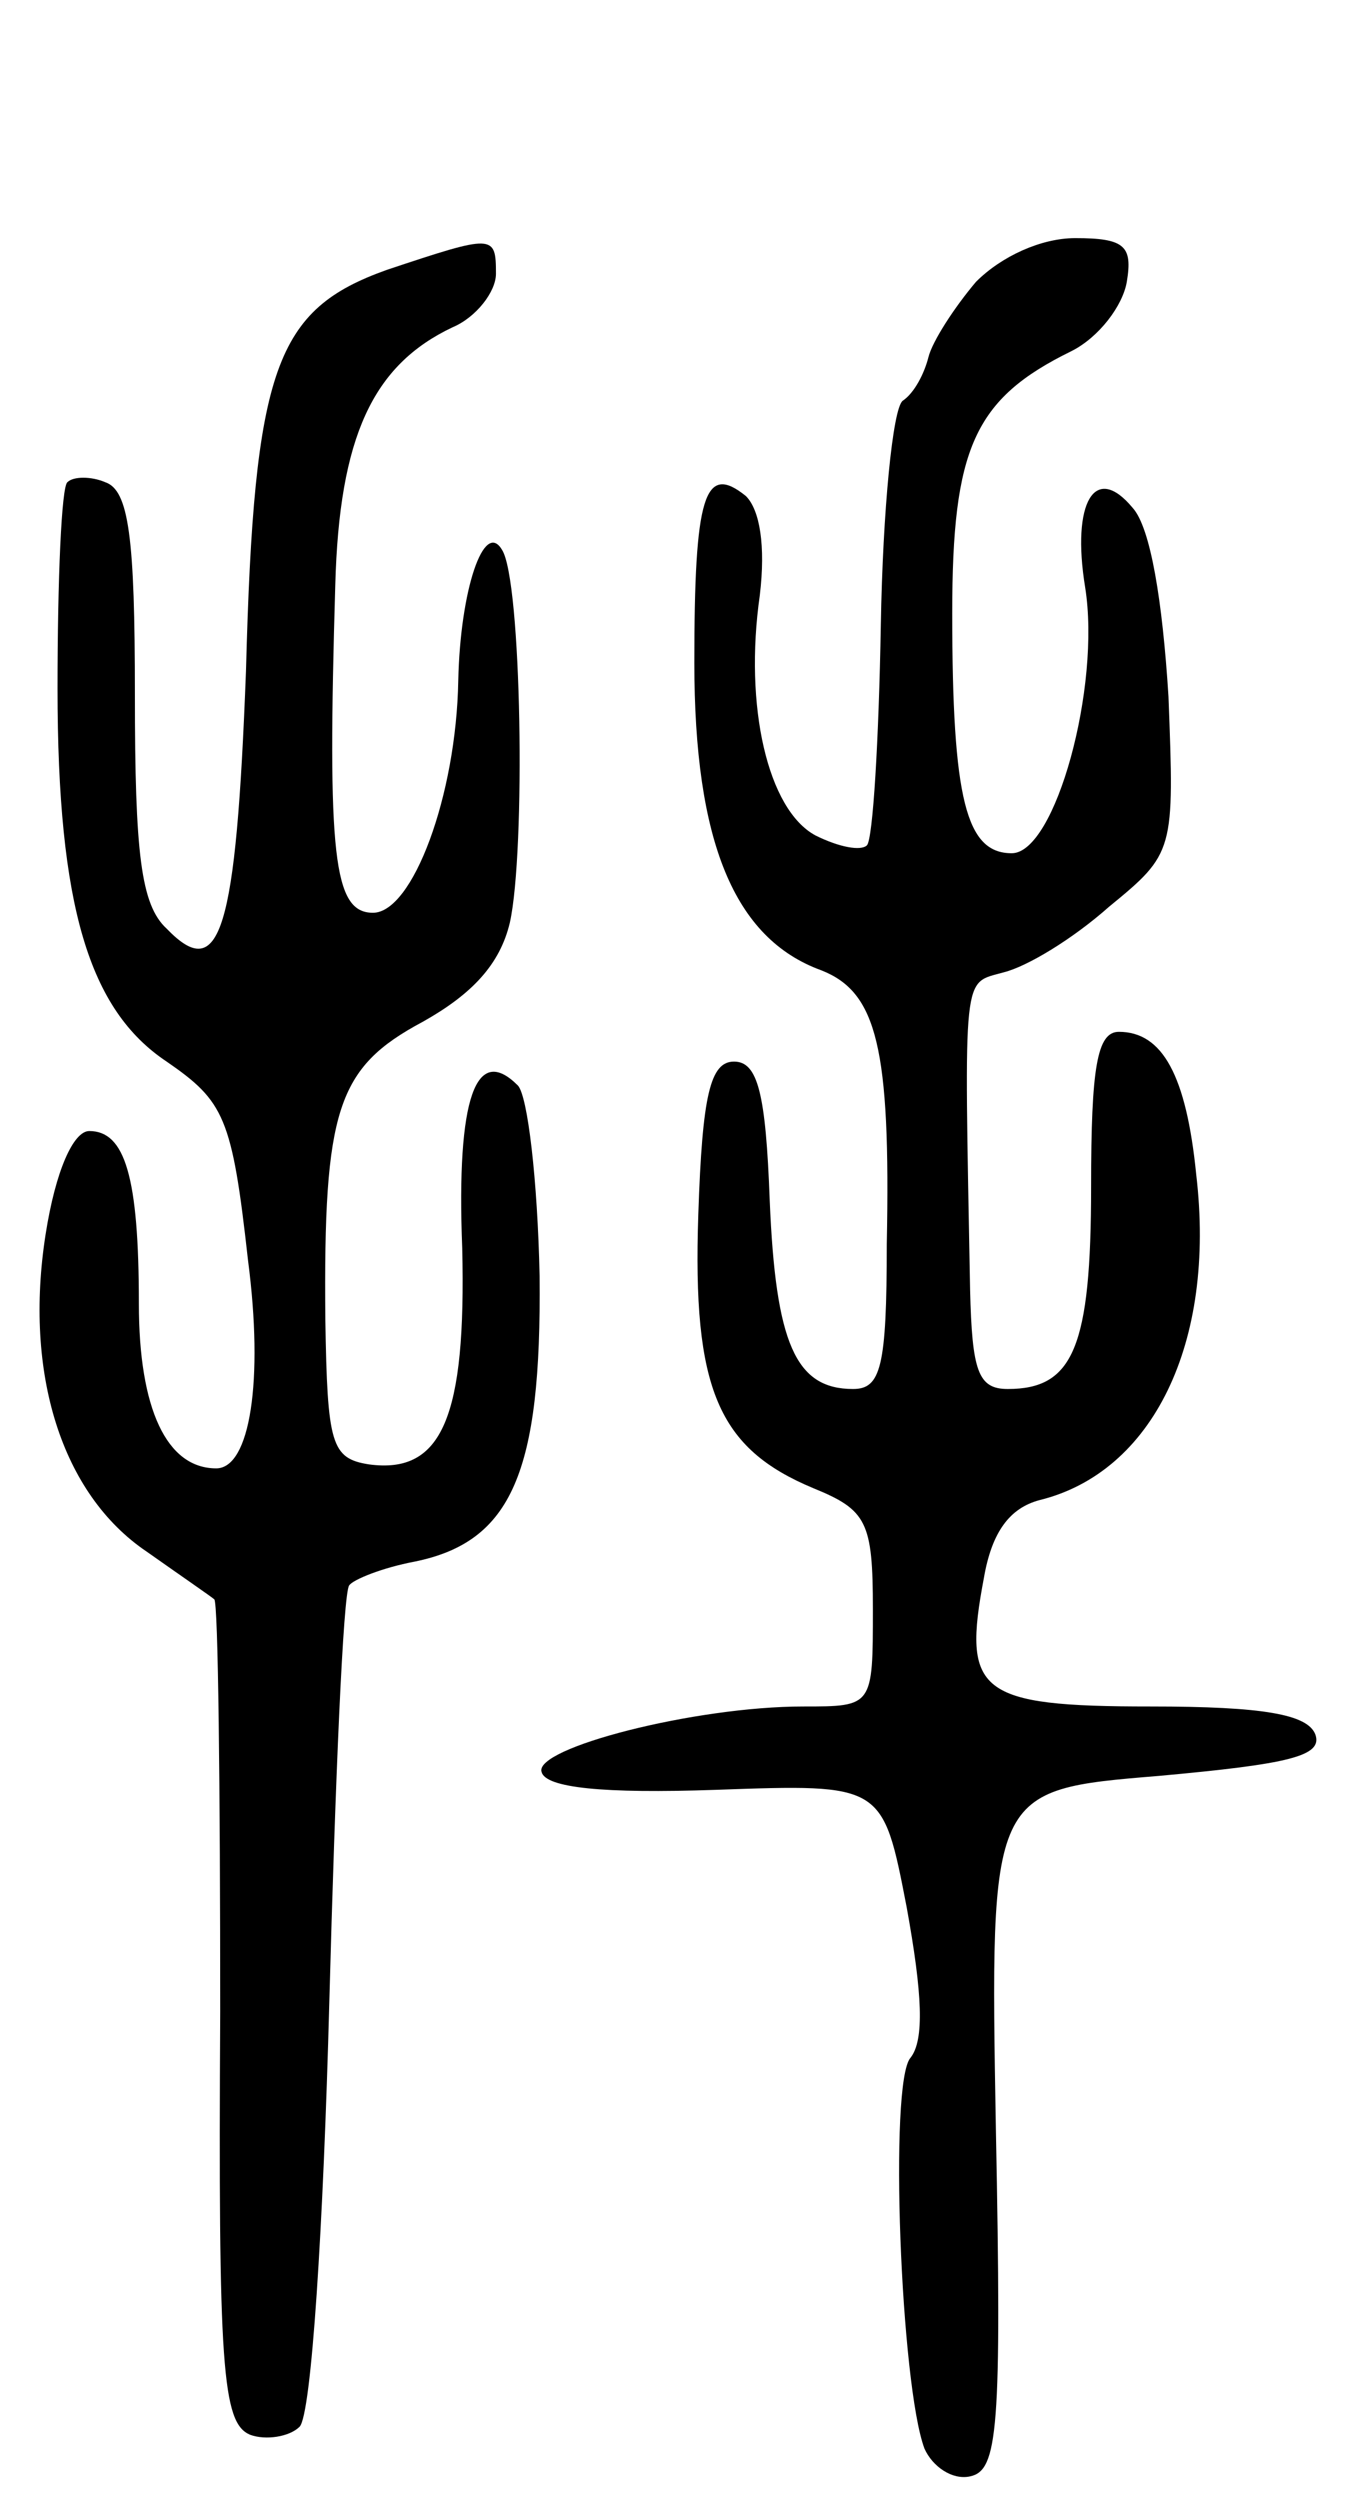 <svg version="1.0" xmlns="http://www.w3.org/2000/svg"
 width="68pt" height="126pt" viewBox="0 0 68 126"
 preserveAspectRatio="xMidYMid meet">
<g transform="translate(0,126) scale(0.1,-0.1)"
fill="#000000" stroke="none">
<path d="M195 1124 c-56 -20 -67 -49 -71 -202 -5 -132 -13 -158 -40 -130 -13
12 -16 38 -16 118 0 79 -3 103 -15 107 -7 3 -16 3 -19 0 -3 -2 -5 -49 -5 -104
0 -110 16 -162 55 -188 29 -20 33 -28 41 -100 8 -61 1 -105 -16 -105 -25 0
-39 30 -39 83 0 64 -7 87 -25 87 -8 0 -17 -20 -22 -52 -11 -70 8 -131 51 -160
17 -12 33 -23 34 -24 2 -1 3 -95 3 -208 -1 -179 1 -207 15 -213 8 -3 20 -1 25
4 6 6 12 101 15 214 3 112 7 206 10 210 2 3 17 9 33 12 49 10 64 45 63 144 -1
48 -6 91 -11 96 -21 21 -31 -6 -28 -82 2 -85 -10 -114 -47 -109 -19 3 -21 10
-22 73 -1 106 6 127 49 150 25 14 39 29 44 50 8 36 6 173 -4 188 -9 15 -21
-20 -22 -66 -1 -58 -23 -117 -43 -117 -20 0 -23 29 -19 165 2 75 19 111 59
130 12 5 22 18 22 27 0 20 -1 20 -55 2z"/>
<path d="M492 1118 c-11 -13 -22 -30 -24 -38 -2 -8 -7 -18 -13 -22 -5 -4 -10
-55 -11 -113 -1 -58 -4 -108 -7 -111 -3 -3 -14 -1 -26 5 -24 13 -36 65 -28
121 3 25 0 43 -7 50 -21 17 -26 0 -26 -84 0 -90 20 -139 64 -155 28 -11 35
-39 33 -138 0 -62 -3 -73 -17 -73 -29 0 -39 23 -42 95 -2 54 -6 70 -18 70 -12
0 -16 -17 -18 -77 -3 -88 10 -118 58 -138 27 -11 30 -17 30 -61 0 -49 0 -49
-35 -49 -55 0 -136 -21 -132 -33 2 -8 31 -11 88 -9 84 3 84 3 96 -59 8 -44 9
-67 2 -76 -11 -12 -5 -165 7 -197 4 -9 14 -16 23 -14 14 3 16 23 13 175 -3
171 -3 171 82 178 66 6 83 10 79 21 -4 10 -26 14 -83 14 -87 0 -95 7 -84 65 4
23 13 35 28 39 57 14 89 79 79 164 -5 50 -17 72 -39 72 -11 0 -14 -18 -14 -78
0 -81 -9 -102 -42 -102 -15 0 -18 9 -19 50 -3 163 -4 154 17 160 12 3 35 17
53 33 33 27 33 28 30 106 -3 48 -9 85 -18 95 -19 23 -31 3 -24 -40 8 -50 -15
-134 -37 -134 -23 0 -30 27 -30 121 0 83 11 108 60 132 14 7 26 23 28 35 3 18
-1 22 -26 22 -17 0 -37 -9 -50 -22z"/>
</g>
</svg>
